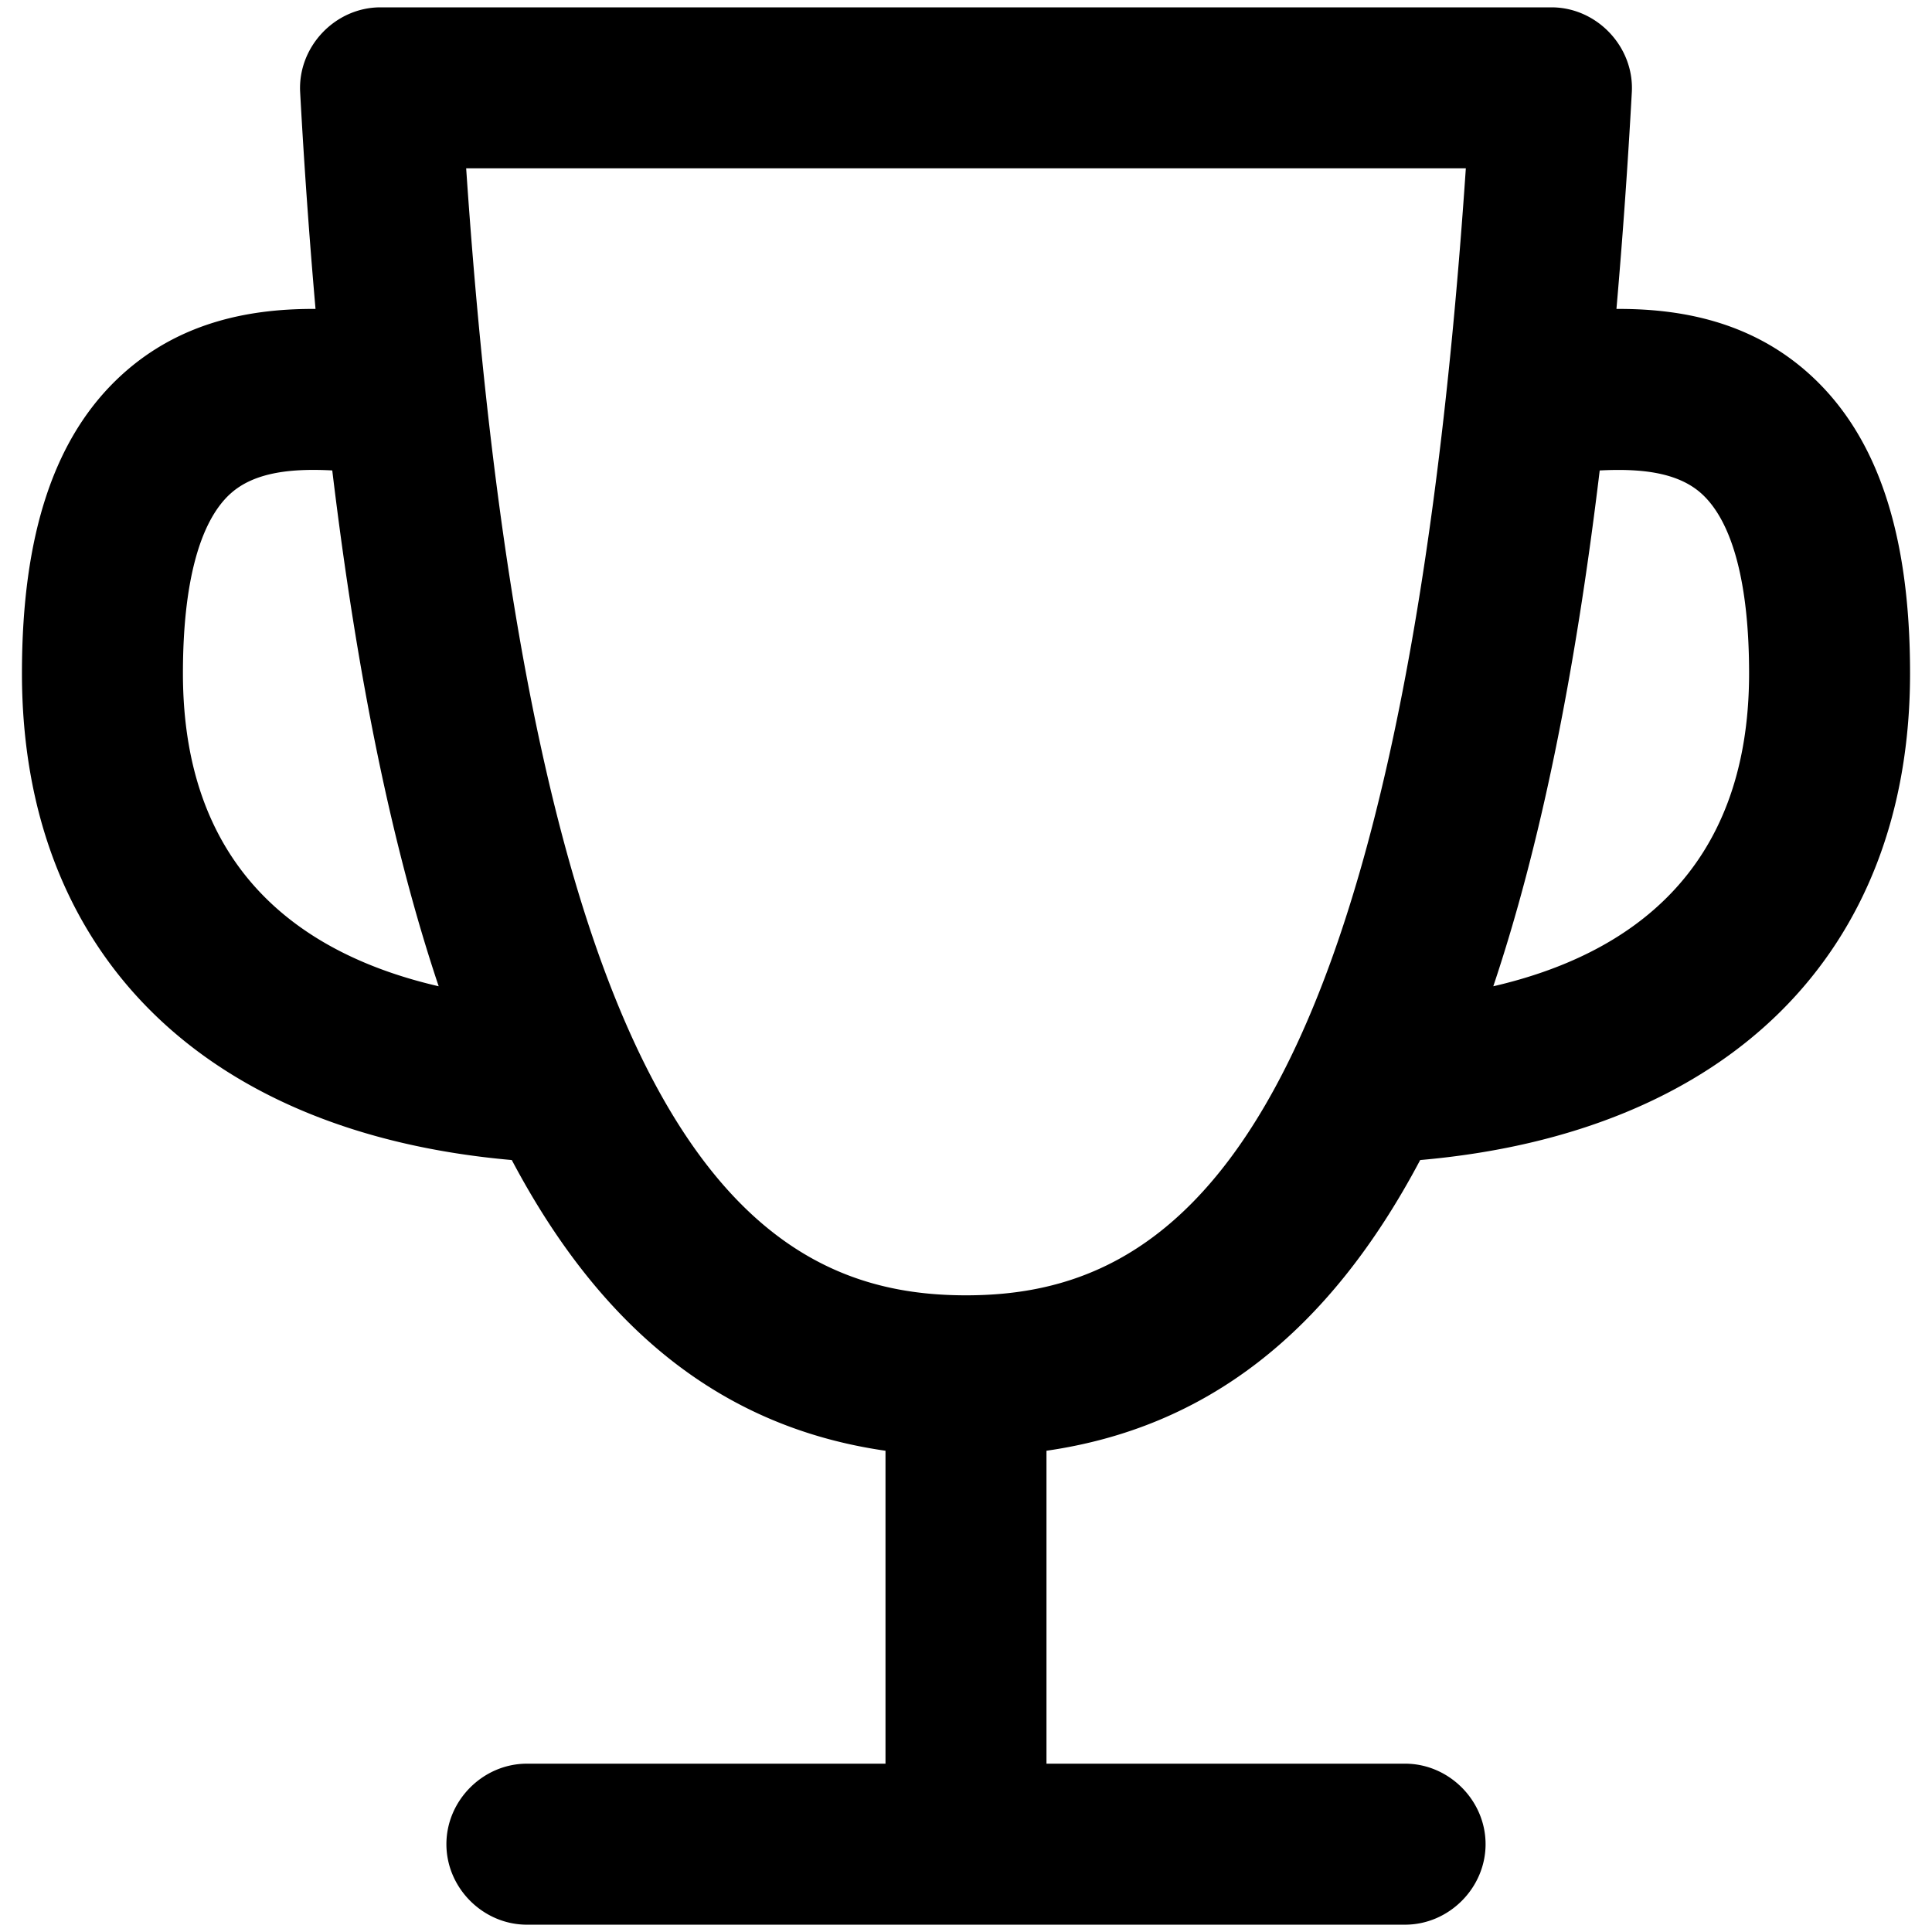 <svg viewBox="0 0 264 264" xmlns="http://www.w3.org/2000/svg">
    <path d="M72 263c-5.991 0-11-5.009-11-11s5.009-11 11-11h49v-42.761c-21.667-3.122-38.47-15.915-51.066-39.724-42.039-3.687-66.935-28.241-66.935-66.516 0-19.036 4.45-32.362 13.6-40.74 8.268-7.567 18.23-9.086 26.516-9.046a908 908 0 0 1-2.1-29.6c-.345-6.21 4.763-11.61 10.982-11.61h160c6.22 0 11.329 5.4 10.984 11.61a930 930 0 0 1-2.1 29.6c8.287-.04 18.25 1.477 26.52 9.045 9.154 8.378 13.6 21.705 13.6 40.741 0 38.275-24.9 62.83-66.939 66.516-12.6 23.809-29.4 36.6-51.065 39.723v42.761h49c5.991 0 11 5.009 11 11s-5.009 11-11 11zm60-86c27.093 0 59.071-17.814 68.3-154H63.7c9.229 136.181 41.209 154 68.299 154zm72.052-42.229c18.355-4.24 34.954-15.59 34.954-42.77 0-12.169-2.234-20.646-6.458-24.51-3.4-3.115-8.778-3.465-13.954-3.206-3.389 28.154-8.183 51.539-14.542 70.486m-172.6-67.282c-4.224 3.865-6.456 12.342-6.456 24.51 0 27.18 16.6 38.531 34.948 42.771-6.359-18.948-11.153-42.332-14.542-70.487-5.17-.267-10.54.092-13.945 3.206z"/>
</svg>
